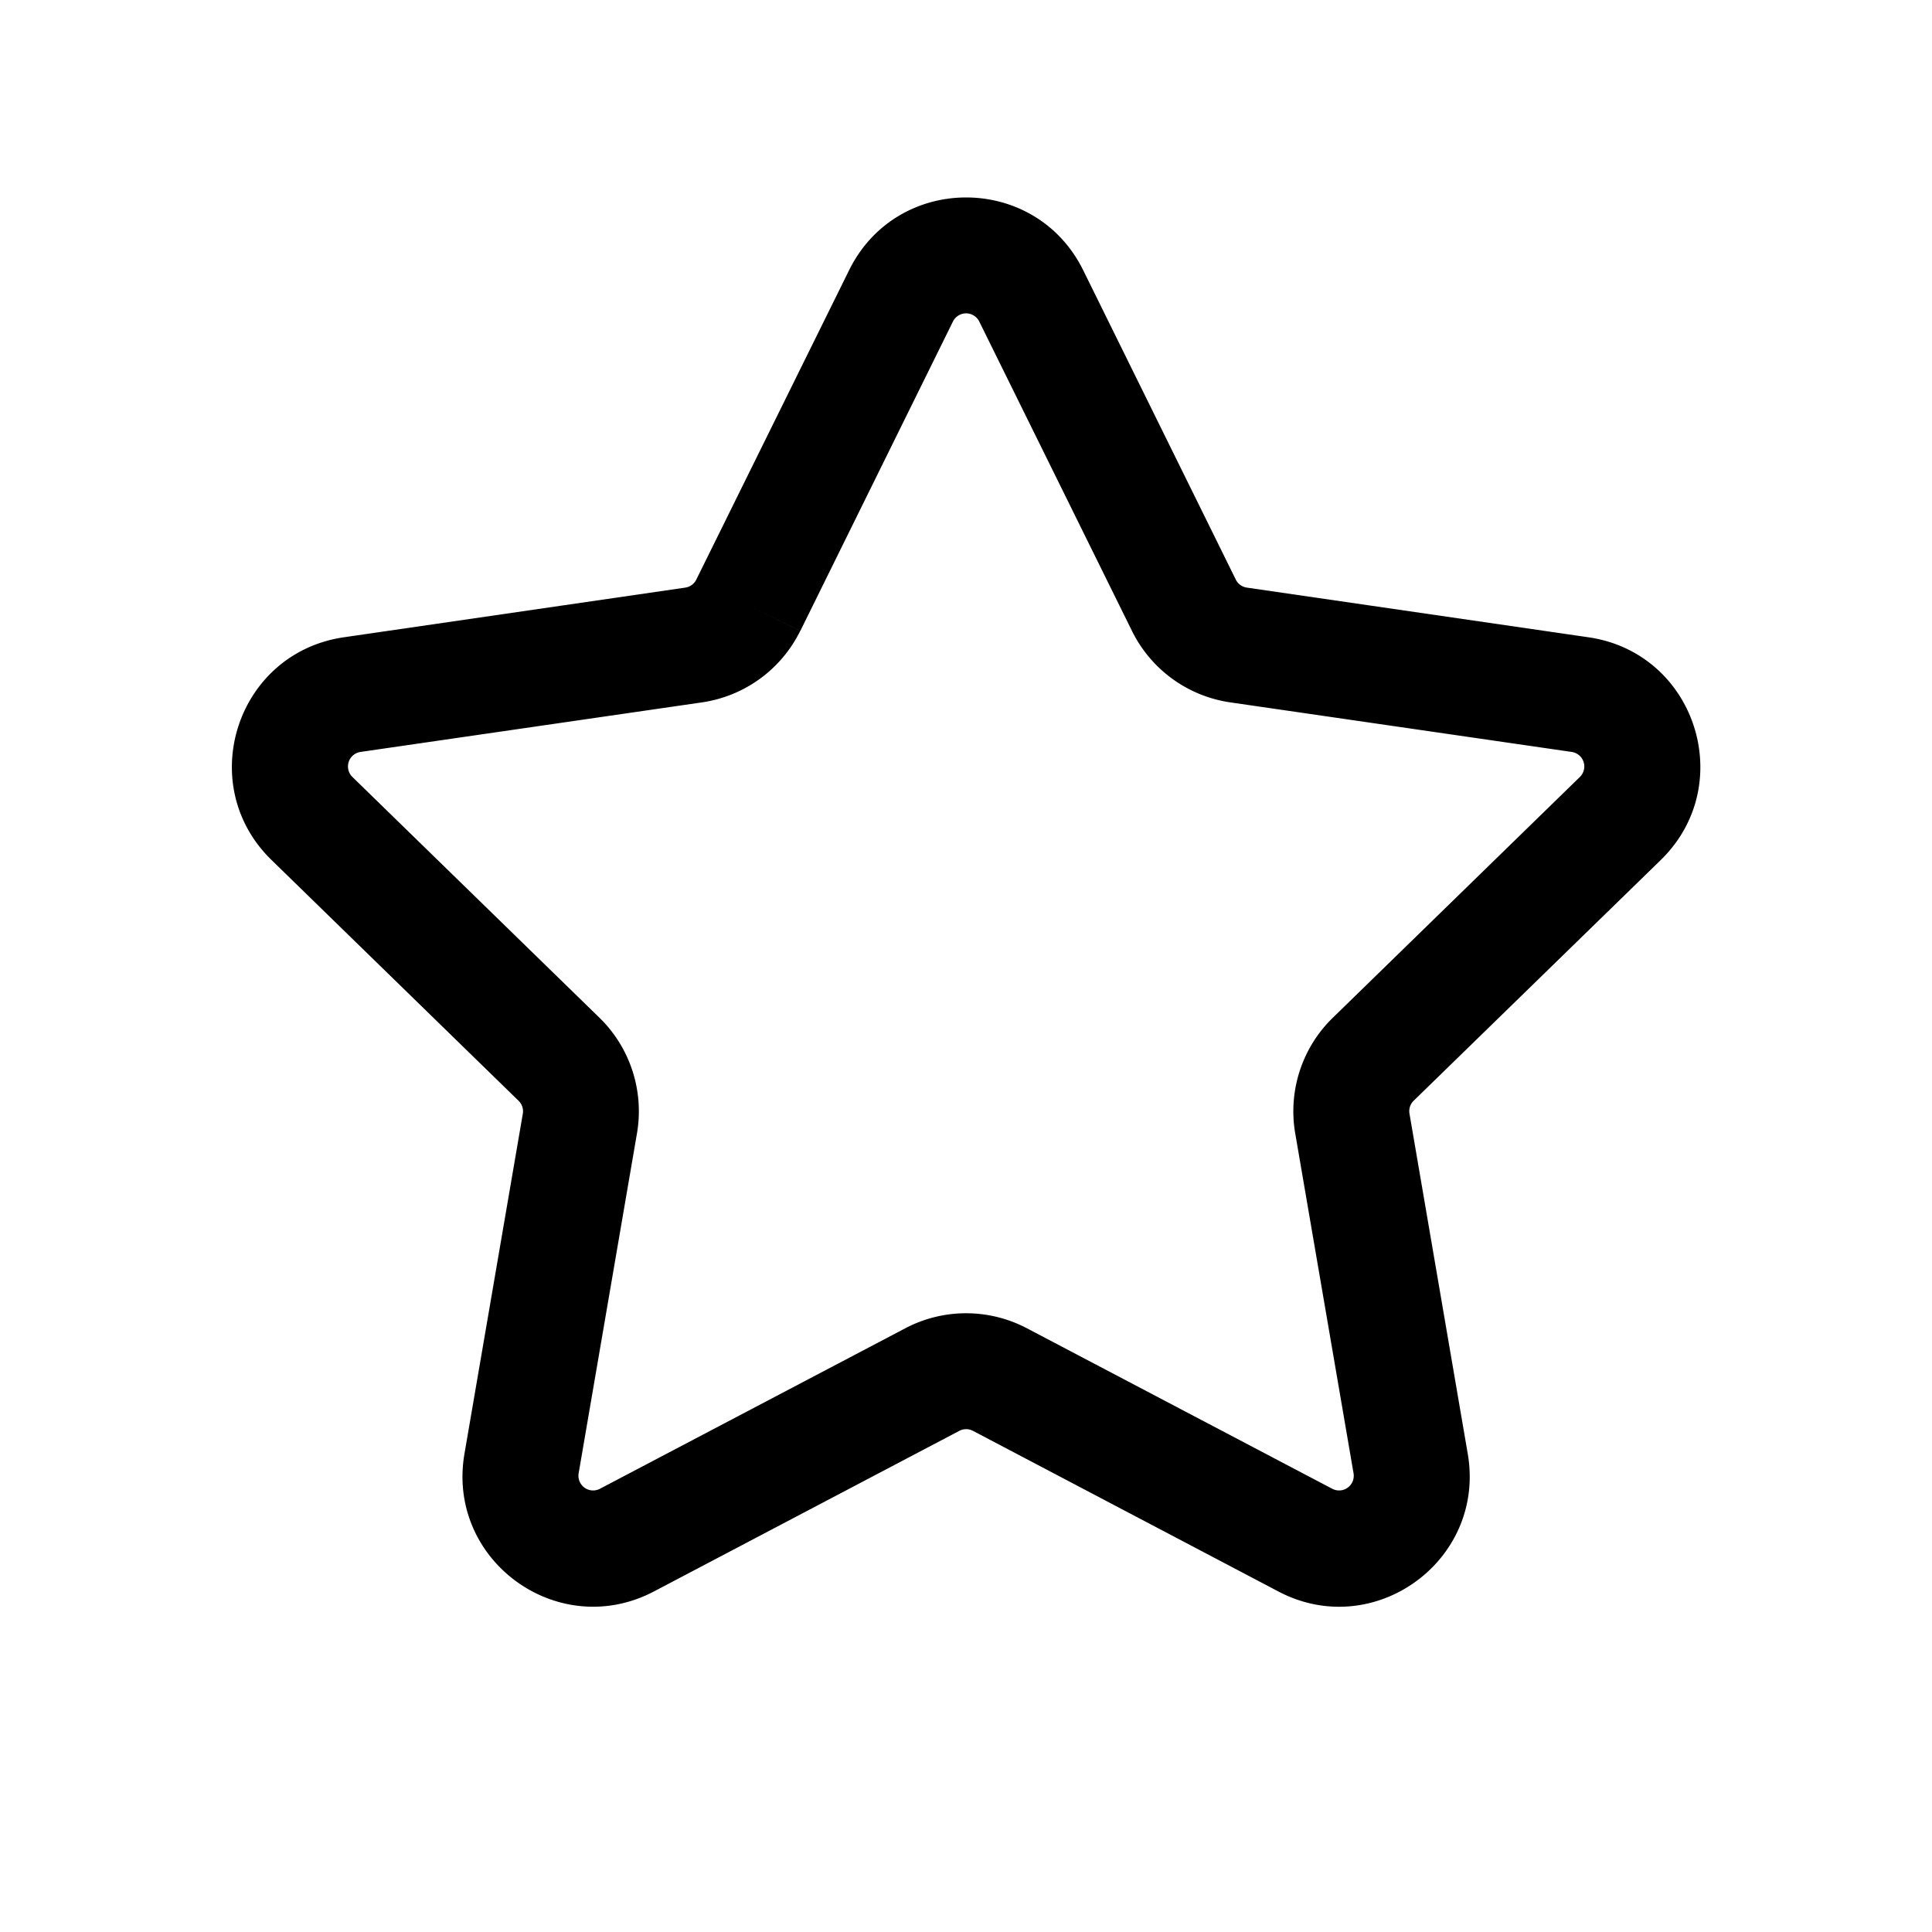 <svg xmlns="http://www.w3.org/2000/svg" width="20" height="20" fill="none" class="persona-icon" viewBox="0 0 20 20"><path fill="currentColor" fill-rule="evenodd" d="M8.79 2.797c.495-1.004 1.927-1.004 2.423 0L12.793 6a.152.152 0 0 0 .115.083l3.535.514c1.109.16 1.551 1.523.75 2.305l-2.559 2.493a.151.151 0 0 0-.043.134l-.592.102.592-.102.603 3.52c.19 1.105-.97 1.947-1.96 1.426l-3.162-1.663a.152.152 0 0 0-.141 0l-3.162 1.663c-.992.52-2.15-.321-1.961-1.425l.604-3.52a.151.151 0 0 0-.044-.135L2.81 8.902c-.802-.782-.36-2.144.75-2.305l3.534-.514A.152.152 0 0 0 7.208 6L8.79 2.797m1.347.531a.152.152 0 0 0-.272 0l-1.58 3.203-.539-.265.538.265a1.351 1.351 0 0 1-1.017.74l-3.535.513a.152.152 0 0 0-.084.259l2.558 2.493-.42.43.42-.43c.318.31.463.758.388 1.196l-.604 3.52a.152.152 0 0 0 .22.16l3.162-1.662a1.352 1.352 0 0 1 1.258 0l3.162 1.662a.152.152 0 0 0 .22-.16l-.604-3.52c-.075-.438.07-.886.389-1.196l2.558-2.493a.152.152 0 0 0-.085-.259l-3.534-.513c-.44-.064-.821-.34-1.018-.74l-1.581-3.203" clip-rule="evenodd"/></svg>